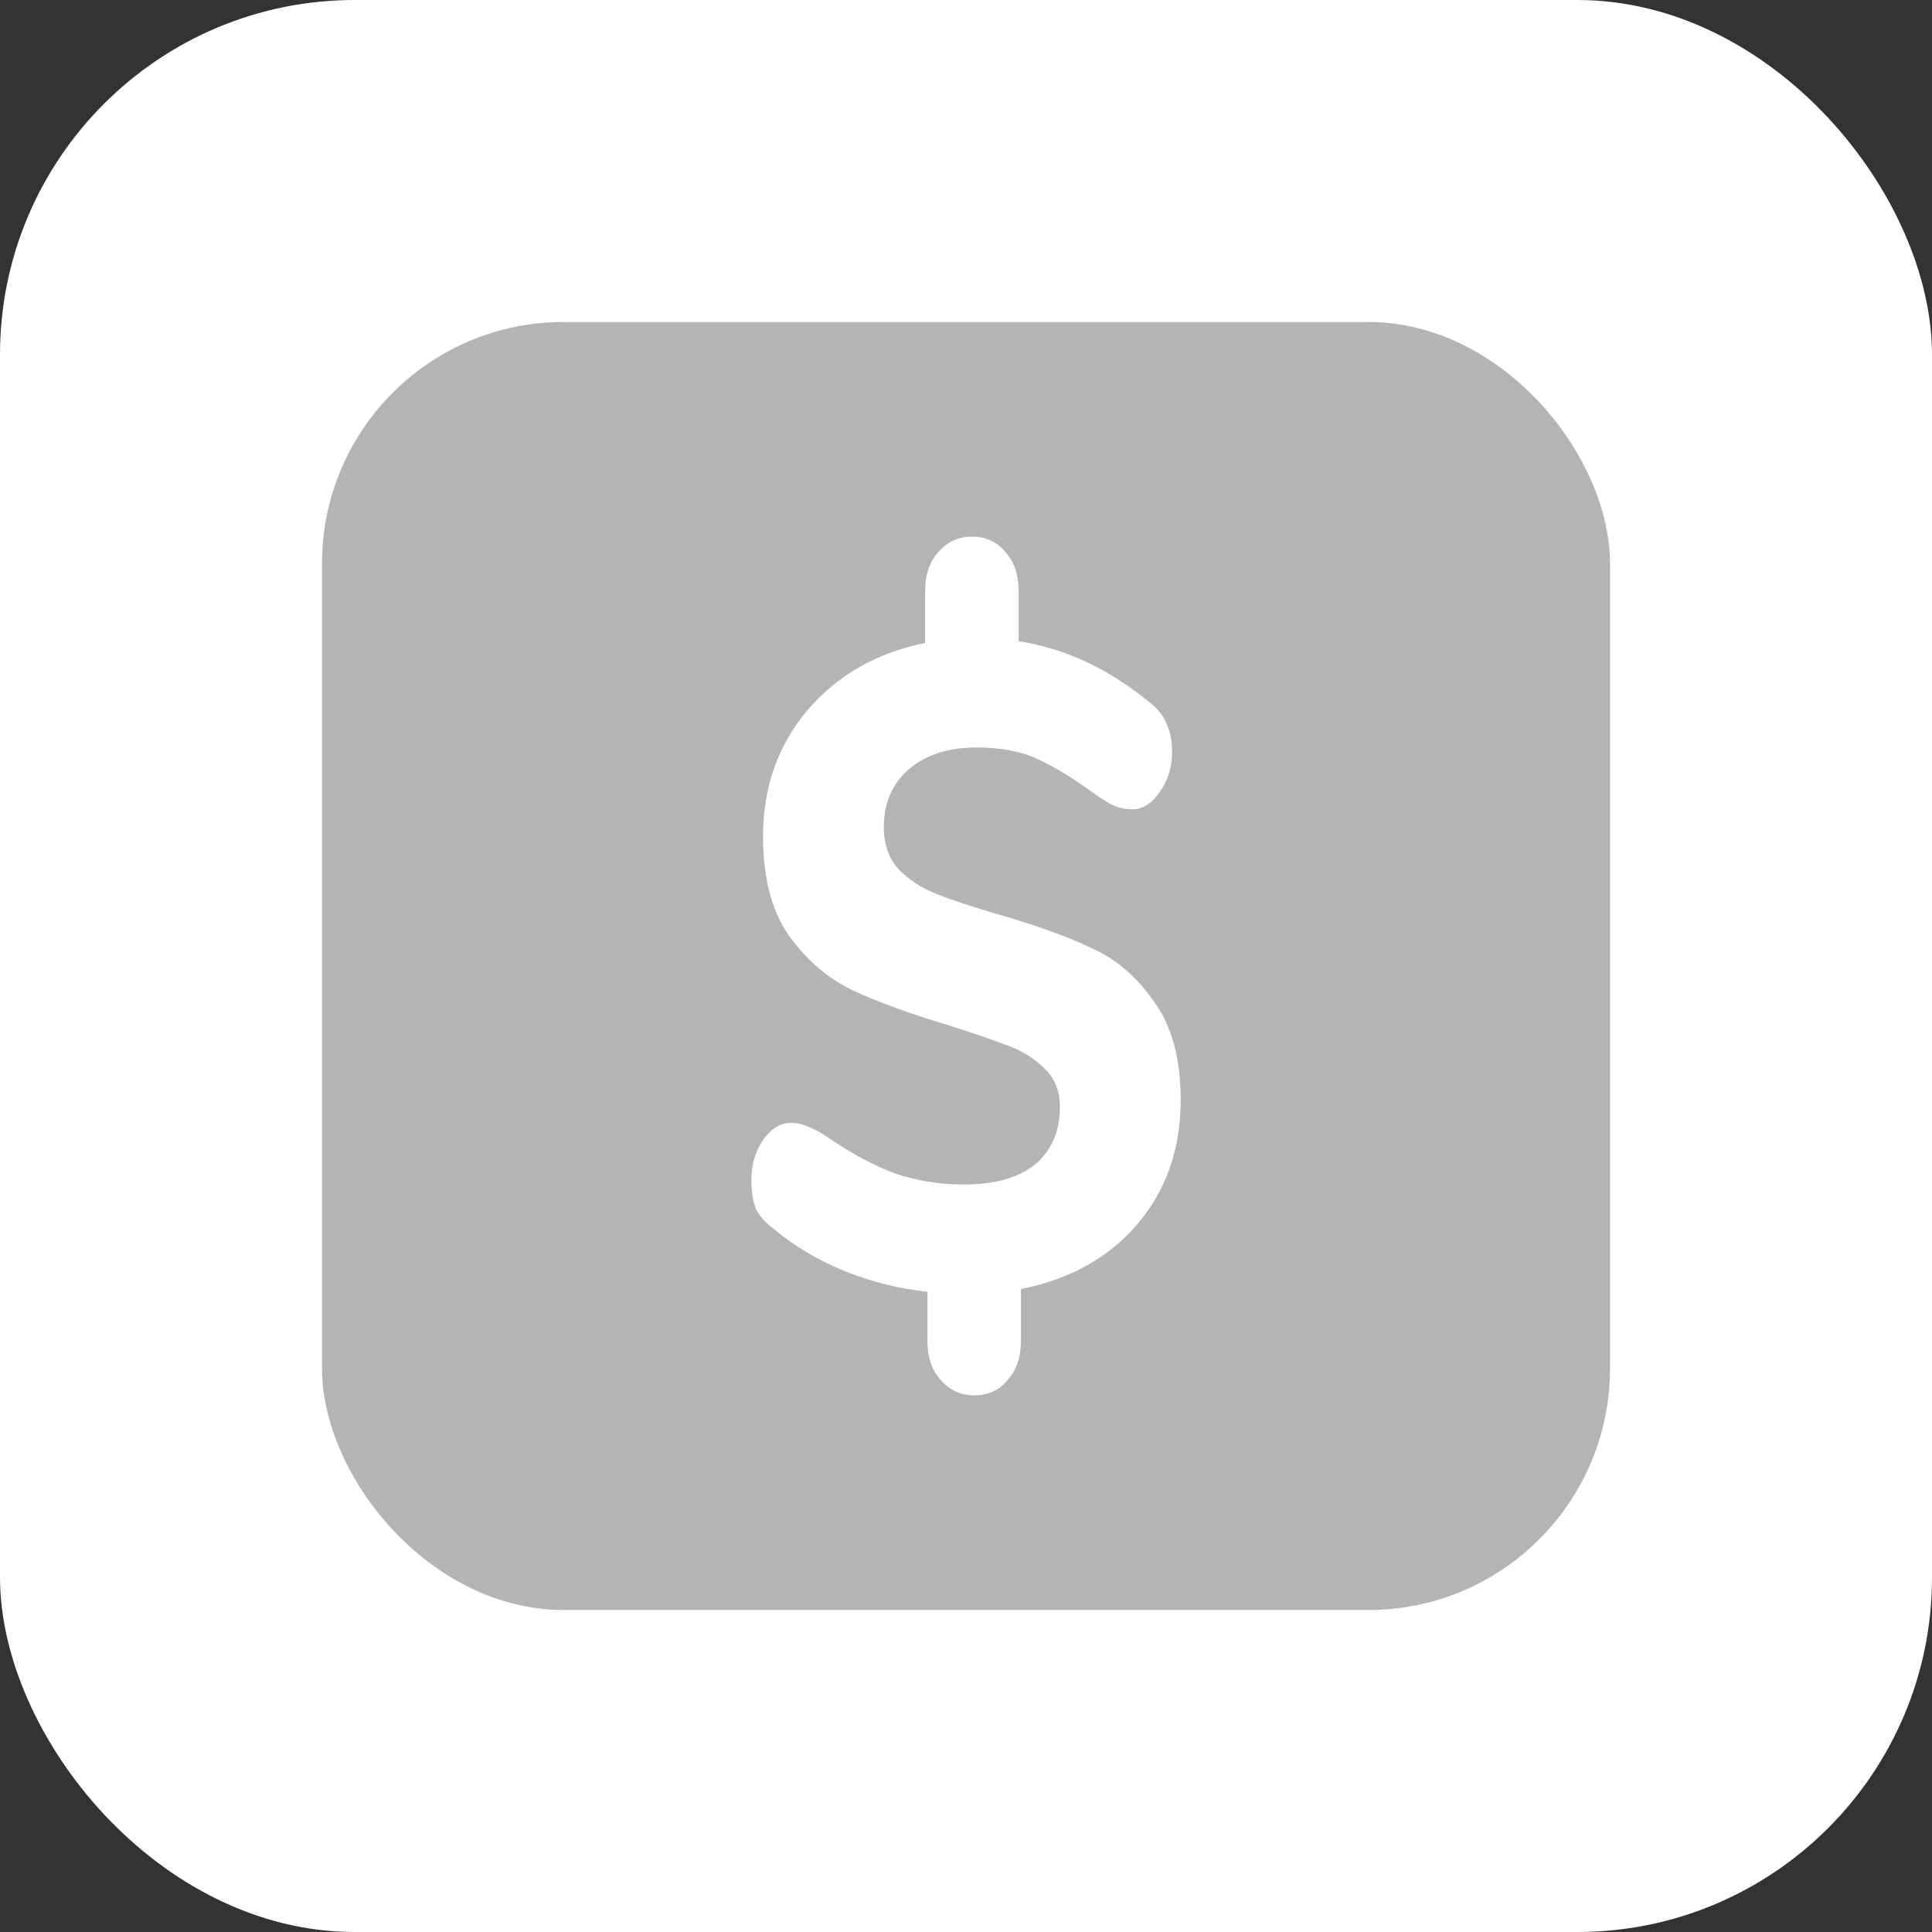 <svg width="96" height="96" viewBox="0 0 96 96" fill="none" xmlns="http://www.w3.org/2000/svg">
<rect x="0" y="0" width="96" height="96" fill="#333333" stroke="none"/>
<rect width="96" height="96" rx="17.625" fill="white"/>
<rect x="16" y="16" width="64" height="64" rx="12" fill="#B3B4B5"/>
<path d="M58.667 54.66C58.667 57.097 57.945 59.159 56.499 60.845C55.08 62.501 53.157 63.569 50.73 64.051V66.624C50.73 67.437 50.511 68.084 50.072 68.566C49.659 69.077 49.104 69.333 48.407 69.333C47.736 69.333 47.181 69.077 46.742 68.566C46.303 68.084 46.084 67.437 46.084 66.624V64.186C44.664 64.036 43.284 63.689 41.941 63.148C40.625 62.606 39.463 61.913 38.457 61.071C38.044 60.77 37.747 60.439 37.566 60.077C37.411 59.686 37.334 59.205 37.334 58.633C37.334 57.88 37.528 57.218 37.915 56.646C38.328 56.074 38.792 55.788 39.309 55.788C39.799 55.788 40.406 56.029 41.128 56.511C42.316 57.323 43.438 57.925 44.497 58.317C45.581 58.678 46.704 58.858 47.865 58.858C49.414 58.858 50.601 58.527 51.427 57.865C52.253 57.173 52.666 56.21 52.666 54.975C52.666 54.223 52.421 53.606 51.931 53.124C51.466 52.643 50.885 52.267 50.188 51.996C49.491 51.725 48.485 51.379 47.168 50.957C45.258 50.385 43.684 49.813 42.445 49.242C41.206 48.67 40.135 47.767 39.231 46.532C38.353 45.298 37.915 43.643 37.915 41.566C37.915 39.128 38.65 37.036 40.122 35.29C41.619 33.544 43.568 32.431 45.968 31.949V29.375C45.968 28.563 46.187 27.916 46.626 27.434C47.065 26.922 47.62 26.666 48.291 26.666C48.988 26.666 49.543 26.922 49.956 27.434C50.395 27.916 50.614 28.563 50.614 29.375V31.859C52.937 32.22 55.118 33.243 57.157 34.929C57.544 35.23 57.816 35.576 57.97 35.967C58.151 36.359 58.241 36.825 58.241 37.367C58.241 38.12 58.035 38.782 57.622 39.354C57.235 39.925 56.783 40.212 56.267 40.212C55.983 40.212 55.712 40.166 55.454 40.076C55.221 39.986 54.886 39.79 54.447 39.489C53.389 38.706 52.434 38.12 51.582 37.728C50.756 37.337 49.736 37.141 48.523 37.141C47.13 37.141 46.007 37.502 45.155 38.225C44.329 38.947 43.916 39.91 43.916 41.114C43.916 41.957 44.161 42.65 44.652 43.191C45.142 43.703 45.761 44.109 46.51 44.41C47.259 44.711 48.304 45.058 49.646 45.449C51.53 45.991 53.066 46.547 54.254 47.119C55.467 47.661 56.499 48.549 57.351 49.783C58.228 50.987 58.667 52.613 58.667 54.66Z" fill="white"/>
</svg>
